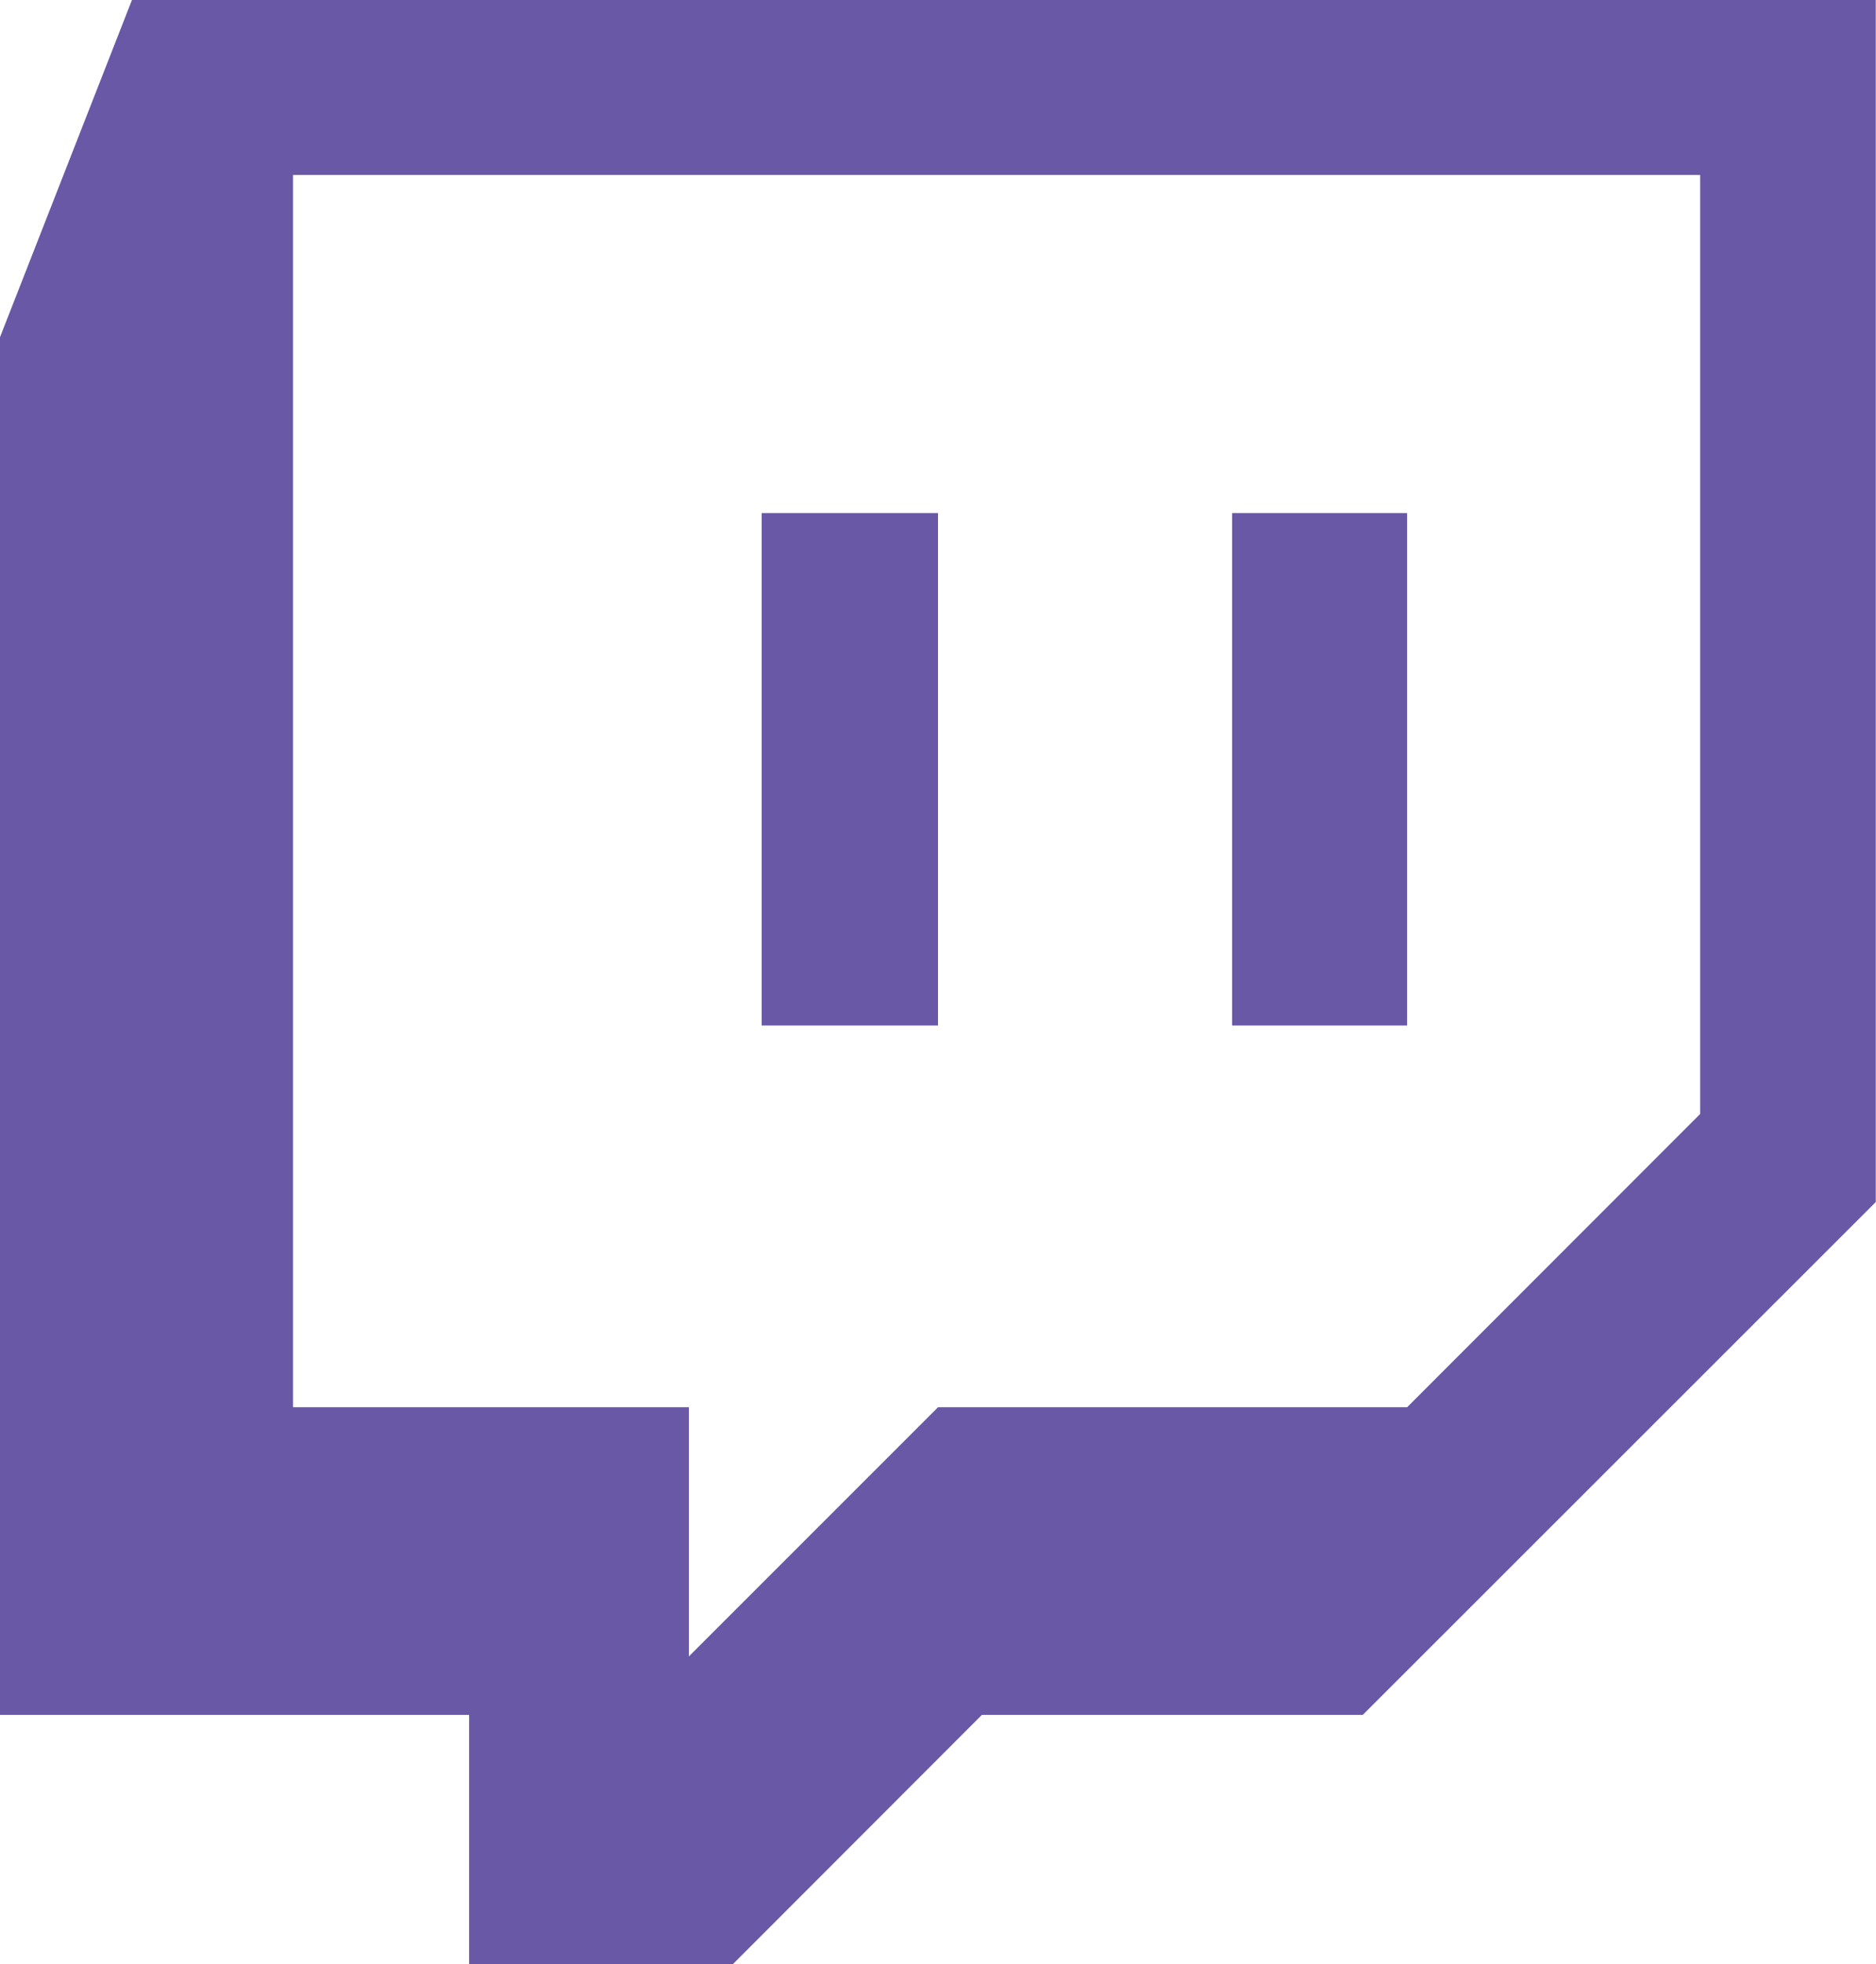 <svg xmlns="http://www.w3.org/2000/svg" viewBox="0 0 83.74 87.67"><defs><style>.cls-1{fill:#6858a6;fill-rule:evenodd;}</style></defs><title>Asset 1</title><g id="Layer_2" data-name="Layer 2"><g id="Layer_1-2" data-name="Layer 1"><path class="cls-1" d="M5.89,0,0,15.05V76.54H20.94V87.67H32.71L43.83,76.54h17l22.9-22.89V0Zm70,49.72L62.81,62.81H41.87L30.75,73.93V62.81H13.08v-55H75.89ZM62.81,22.9V45.77H55V22.9Zm-20.94,0V45.77H34V22.9Z"/></g></g></svg>